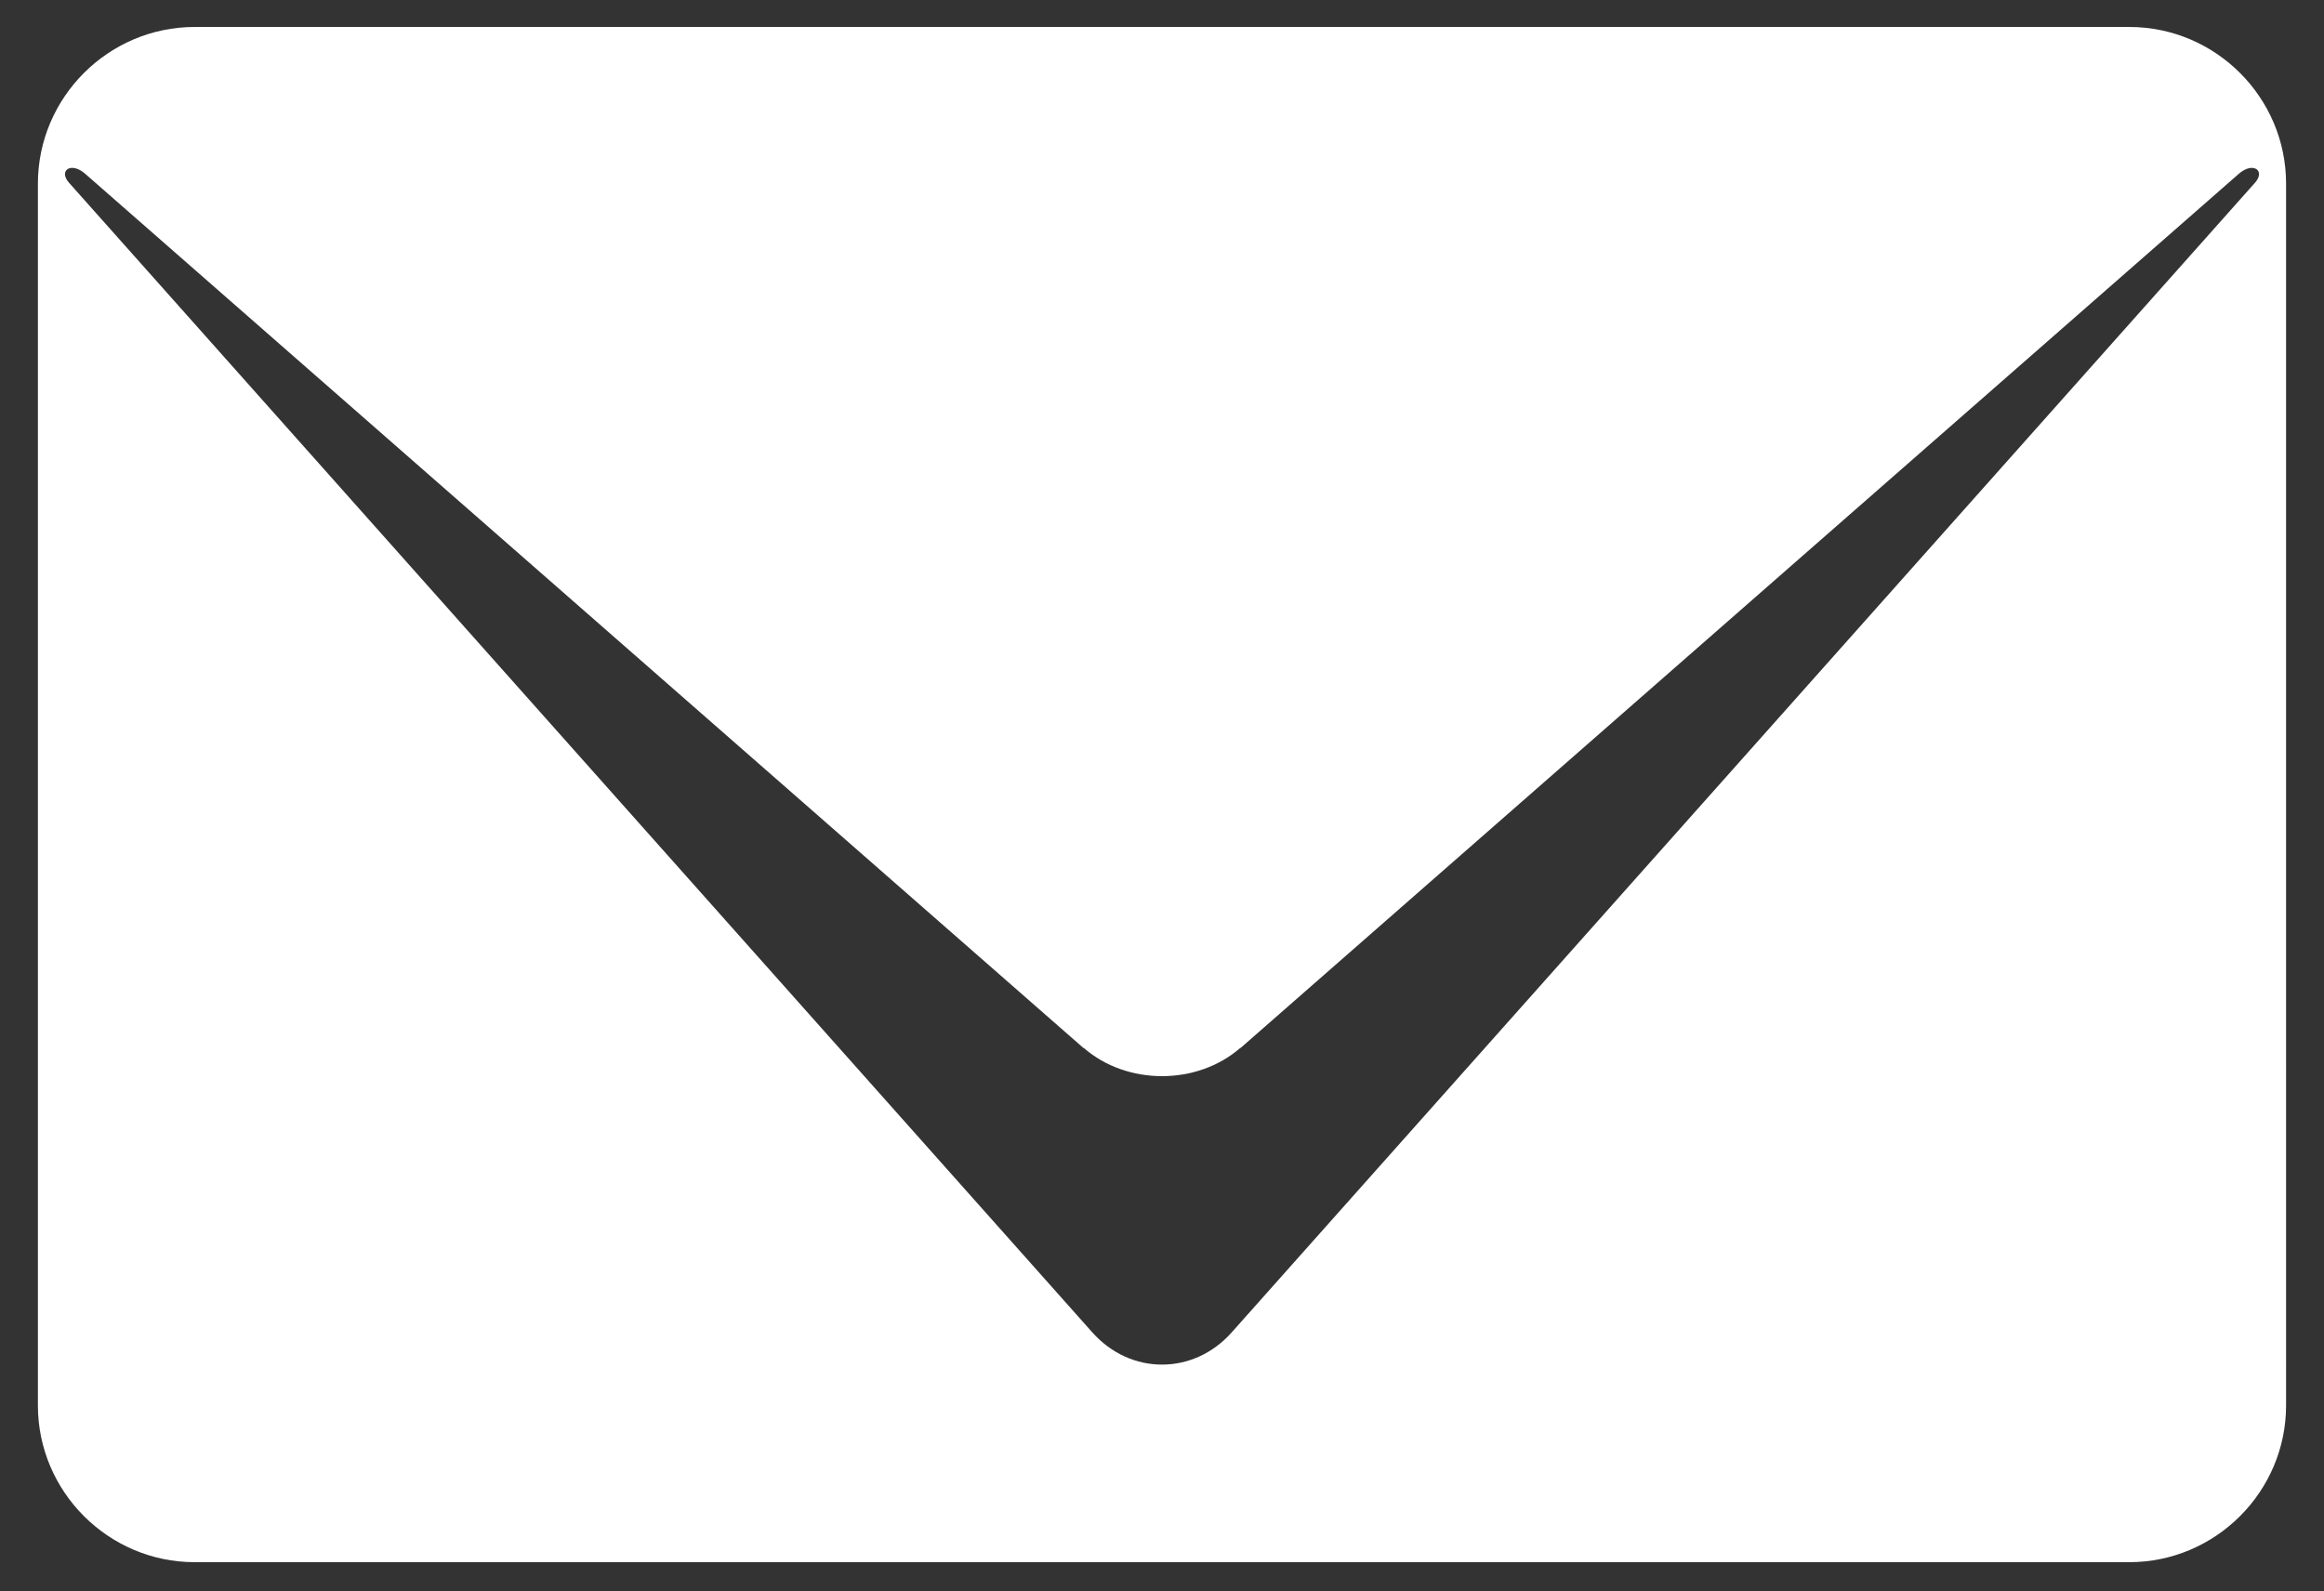 <?xml version="1.0" encoding="utf-8"?>
<!-- Generator: Adobe Illustrator 25.0.0, SVG Export Plug-In . SVG Version: 6.00 Build 0)  -->
<svg version="1.0" id="Camada_1" xmlns="http://www.w3.org/2000/svg" xmlns:xlink="http://www.w3.org/1999/xlink" x="0px" y="0px"
	 viewBox="0 0 1000 685" style="enable-background:new 0 0 1000 685;" xml:space="preserve">
<rect x="0" y="0" width="1000" height="685" fill="#333333" stroke="none"/>
<style type="text/css">
	.st0{fill:#FFFFFF;}
</style>
<path class="st0" d="M3229.61,1990.82l-0.43,2.22l-1.38,1.95c-2.87,4.2-72.43,103.78-204.68,103.78c-10.73,0-21.84-0.72-32.87-2.07
	c-74.7-9.17-149.13-35.46-227.69-80.31c-74.46-42.49-150.77-100.67-233.33-177.93c-91.67-85.72-150.12-195.23-183-272.01
	c-38.82-90.65-61.78-183.13-59.88-241.42c3.52-110.2,135.66-210.77,141.28-215.03l2.62-2l3.41-0.28c4.54-0.31,9.78-0.48,15.44-0.48
	c31.26,0,68.48,4.92,70,5.16l5.14,0.66l2.92,4.35c55.35,84.27,83.72,254.75,84.91,261.94l0.91,5.46l-3.81,4.13
	c-0.73,0.79-75.24,82.14-86.52,94.51c-6.87,7.55-9.57,16.85-10.49,20.69c24.39,108.2,103.08,198.22,165.02,254.81
	c71.62,65.52,140.18,104.89,150.75,109.93c1.98,0.98,3.98,1.93,5.78,2.82c12.3,5.94,20.44,9.86,27.65,9.86
	c4.54,0,9.58-1.5,15.81-4.61c15.46-7.74,83.37-70.68,122.49-108.52l4.97-4.79l6.59,2.15c94.38,31.09,210.73,126.74,215.61,130.82
	l1.79,1.43l1,2.02C3242.27,1924.07,3231.77,1979.86,3229.61,1990.82z"/>
<g>
	<path class="st0" d="M916.25,11.61H83.75c-37.1,0-67.44,30.34-67.44,67.43v525.91c0,37.08,30.34,67.44,67.44,67.44h832.49
		c37.09,0,67.44-30.36,67.44-67.44V79.04C983.69,41.95,953.34,11.61,916.25,11.61z M970.25,78.72L529.98,573.5
		c-8.24,9.25-19.12,13.87-29.98,13.85c-10.86,0.01-21.72-4.6-29.97-13.85L29.76,78.72c-4.76-5.26,0.76-9.27,6.85-3.96L466.1,450.99
		c0.06,0.03,0.11,0.06,0.17,0.11v-0.11c9.28,8.14,21.49,12.2,33.73,12.21c12.24-0.01,24.47-4.07,33.74-12.21l-0.01,0.11
		c0.05-0.05,0.12-0.08,0.17-0.11L963.4,74.76C969.5,69.45,975,73.46,970.25,78.72z"/>
</g>
<g>
	<g id="XMLID_517_">
		<path id="XMLID_543_" class="st0" d="M3136.07-344.1c124.15,0,138.85,0.47,187.87,2.71c45.33,2.07,69.95,9.64,86.34,16.01
			c21.7,8.44,37.19,18.5,53.46,34.78c16.27,16.27,26.34,31.75,34.78,53.45c6.37,16.39,13.94,41.01,16.01,86.34
			c2.23,49.02,2.71,63.72,2.71,187.87c0,124.15-0.48,138.85-2.71,187.87c-2.08,45.34-9.64,69.95-16.01,86.33
			c-8.44,21.71-18.5,37.19-34.78,53.46c-16.27,16.27-31.75,26.34-53.46,34.78c-16.39,6.37-41.01,13.95-86.34,16.02
			c-49.02,2.22-63.72,2.7-187.87,2.7c-124.16,0-138.85-0.47-187.88-2.7c-45.33-2.07-69.95-9.64-86.33-16.02
			c-21.71-8.44-37.19-18.51-53.46-34.78c-16.27-16.27-26.34-31.75-34.78-53.46c-6.36-16.38-13.94-40.99-16.02-86.33
			c-2.23-49.02-2.7-63.72-2.7-187.87c0-124.15,0.47-138.85,2.7-187.87c2.08-45.34,9.65-69.95,16.02-86.34
			c8.44-21.7,18.51-37.18,34.78-53.45c16.27-16.27,31.75-26.34,53.46-34.78c16.38-6.37,41-13.95,86.33-16.01
			C2997.22-343.63,3011.93-344.1,3136.07-344.1 M3136.07-427.88c-126.27,0-142.1,0.54-191.69,2.8
			c-49.49,2.26-83.28,10.13-112.86,21.61c-30.58,11.88-56.51,27.78-82.35,53.63c-25.85,25.85-41.74,51.78-53.61,82.35
			c-11.5,29.57-19.37,63.37-21.61,112.85c-2.27,49.6-2.8,65.42-2.8,191.69c0,126.27,0.53,142.1,2.8,191.7
			c2.25,49.49,10.11,83.28,21.61,112.85c11.87,30.57,27.77,56.5,53.61,82.35c25.85,25.85,51.78,41.75,82.35,53.63
			c29.58,11.49,63.37,19.35,112.86,21.61c49.59,2.26,65.42,2.79,191.69,2.79c126.27,0,142.1-0.53,191.69-2.79
			c49.49-2.26,83.28-10.12,112.86-21.61c30.58-11.88,56.5-27.78,82.35-53.63c25.85-25.85,41.75-51.79,53.63-82.35
			c11.49-29.58,19.35-63.37,21.61-112.85c2.26-49.6,2.79-65.42,2.79-191.7c0-126.27-0.53-142.1-2.79-191.69
			c-2.26-49.49-10.13-83.28-21.61-112.85c-11.88-30.57-27.78-56.51-53.63-82.35c-25.85-25.85-51.77-41.75-82.35-53.63
			c-29.58-11.49-63.37-19.35-112.86-21.61C3278.17-427.34,3262.34-427.88,3136.07-427.88"/>
		<path id="XMLID_520_" class="st0" d="M3136.07-201.69c-131.85,0-238.75,106.89-238.75,238.75s106.9,238.75,238.75,238.75
			c131.86,0,238.75-106.89,238.75-238.75S3267.93-201.69,3136.07-201.69 M3136.07,192.04c-85.6,0-154.98-69.39-154.98-154.98
			c0-85.6,69.38-154.98,154.98-154.98c85.6,0,154.98,69.38,154.98,154.98C3291.04,122.65,3221.66,192.04,3136.07,192.04"/>
		<path id="XMLID_519_" class="st0" d="M3440.05-211.13c0,30.81-24.98,55.8-55.79,55.8c-30.82,0-55.8-24.99-55.8-55.8
			s24.98-55.79,55.8-55.79C3415.07-266.91,3440.05-241.93,3440.05-211.13"/>
	</g>
</g>
<g>
	<g id="XMLID_552_">
		<g id="XMLID_2_">
			<g>
				<path class="st0" d="M4329.7-80.49c32.09,0,58.27-26.39,58.27-58.69s-26.18-58.69-58.27-58.69c-32.09,0-58.06,26.39-58.06,58.69
					S4297.61-80.49,4329.7-80.49z M4379.32,278.42V-39.11h-98.17v317.53H4379.32z M4442.23,278.42h94.16c0,0,0-117.6,0-166.58
					c0-44.55,20.69-71.15,59.96-71.15c36.1,0,53.62,25.33,53.62,71.15s0,166.58,0,166.58h97.75c0,0,0-115.91,0-200.99
					s-48.14-126.04-115.48-126.04c-67.35,0-95.85,52.36-95.85,52.36v-42.86h-94.16V278.42z M4971.31-170v420.77
					c0,138.71-112.53,251.24-251.24,251.24H4299.3c-138.92,0-251.24-112.53-251.24-251.24V-170
					c0-138.92,112.32-251.24,251.24-251.24h420.77C4858.78-421.24,4971.31-308.92,4971.31-170z"/>
			</g>
		</g>
	</g>
</g>
<g>
	<g id="XMLID_1_">
		<g>
			<path class="st0" d="M1900.48-145.14v-100.34c0,0-65.77,0-79.89,0c-86,0-124.58,37.73-124.58,110.25c0,63.03,0,77.15,0,77.15
				h-60.08v98.02h60.08v287.74h115.31v-289h80.52l8.64-96.76h-89.17c0,0,0-36.26,0-55.23c0-22.77,4.64-31.83,26.77-31.83
				C1855.79-145.14,1900.48-145.14,1900.48-145.14z M2229.11-168.96v420.12c0,138.7-112.14,250.85-250.85,250.85h-420.12
				c-138.49,0-250.85-112.14-250.85-250.85v-420.12c0-138.49,112.35-250.85,250.85-250.85h420.12
				C2116.97-419.81,2229.11-307.46,2229.11-168.96z"/>
		</g>
	</g>
</g>
</svg>
